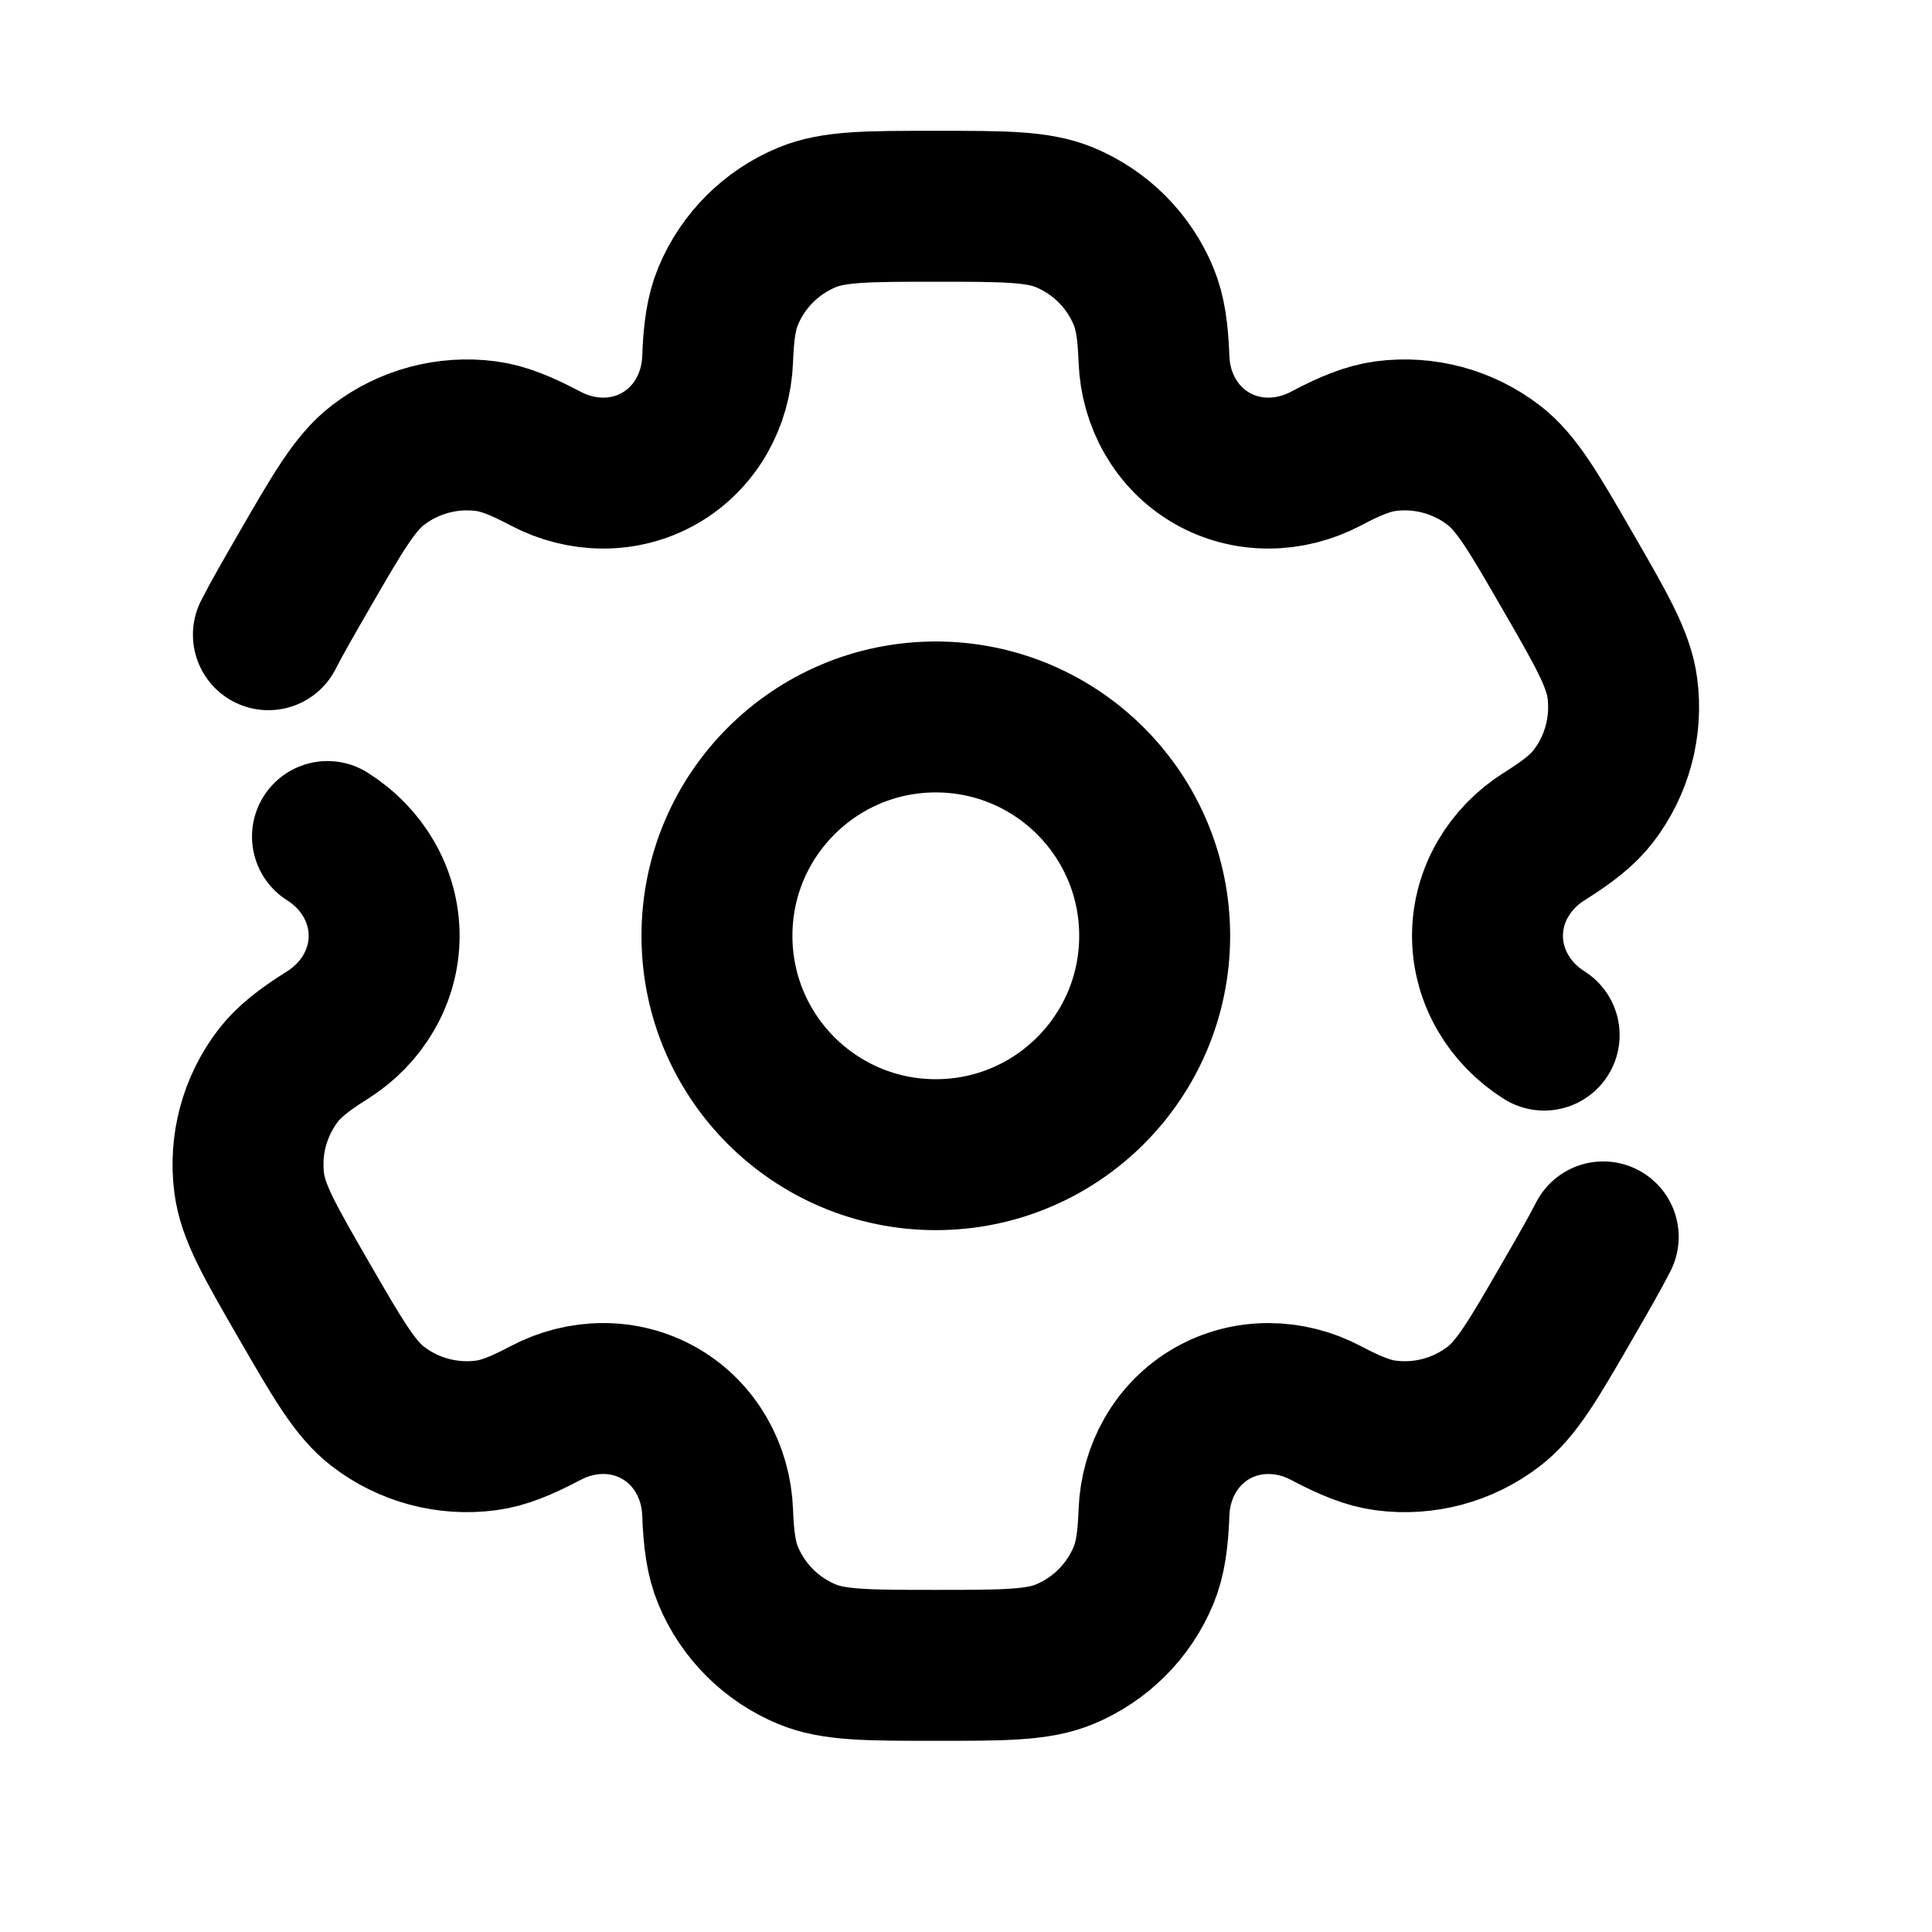 <svg width="800" height="800" viewBox="0 0 64 64" fill="none" xmlns="http://www.w3.org/2000/svg">
    <g transform="translate(2, 2)">
        <path d="M29 36.25C33.004 36.25 36.25 33.004 36.25 29C36.25 24.996 33.004 21.75 29 21.75C24.996 21.75 21.75 24.996 21.75 29C21.75 33.004 24.996 36.25 29 36.25Z" stroke="black" stroke-width="5"/>
        <path d="M8.848 25.711C9.99 26.429 10.725 27.651 10.725 29C10.725 30.349 9.99 31.571 8.848 32.288C8.071 32.776 7.57 33.167 7.214 33.631C6.434 34.648 6.089 35.933 6.257 37.204C6.382 38.157 6.945 39.133 8.071 41.083C9.197 43.033 9.76 44.008 10.523 44.594C11.54 45.374 12.825 45.718 14.096 45.551C14.676 45.475 15.264 45.236 16.076 44.808C17.268 44.177 18.694 44.152 19.863 44.827C21.03 45.501 21.722 46.749 21.772 48.096C21.806 49.014 21.894 49.642 22.118 50.183C22.608 51.367 23.549 52.308 24.734 52.799C25.622 53.167 26.748 53.167 29 53.167C31.252 53.167 32.378 53.167 33.266 52.799C34.451 52.308 35.392 51.367 35.882 50.183C36.106 49.642 36.194 49.014 36.228 48.097C36.278 46.749 36.969 45.501 38.138 44.827C39.306 44.153 40.732 44.178 41.924 44.808C42.736 45.237 43.324 45.475 43.904 45.551C45.175 45.719 46.46 45.374 47.477 44.594C48.24 44.009 48.803 43.034 49.929 41.083C50.43 40.215 50.82 39.54 51.109 38.974M49.152 32.289C48.01 31.571 47.275 30.349 47.275 29C47.275 27.651 48.01 26.429 49.152 25.711C49.929 25.223 50.43 24.833 50.786 24.369C51.566 23.352 51.91 22.066 51.743 20.795C51.618 19.842 51.055 18.867 49.929 16.917C48.803 14.966 48.24 13.991 47.477 13.406C46.46 12.626 45.175 12.281 43.904 12.448C43.324 12.525 42.735 12.763 41.924 13.192C40.731 13.822 39.305 13.848 38.137 13.173C36.969 12.499 36.278 11.251 36.228 9.904C36.194 8.986 36.106 8.358 35.882 7.817C35.392 6.633 34.451 5.692 33.266 5.201C32.378 4.833 31.252 4.833 29 4.833C26.748 4.833 25.622 4.833 24.734 5.201C23.549 5.692 22.608 6.633 22.118 7.817C21.894 8.358 21.806 8.986 21.772 9.903C21.722 11.251 21.03 12.499 19.862 13.173C18.694 13.848 17.268 13.822 16.076 13.192C15.264 12.763 14.676 12.525 14.096 12.448C12.825 12.281 11.54 12.626 10.523 13.406C9.76 13.991 9.197 14.966 8.071 16.917C7.57 17.785 7.18 18.46 6.891 19.026" stroke="black" stroke-width="5" stroke-linecap="round"/>
    </g>
</svg>
